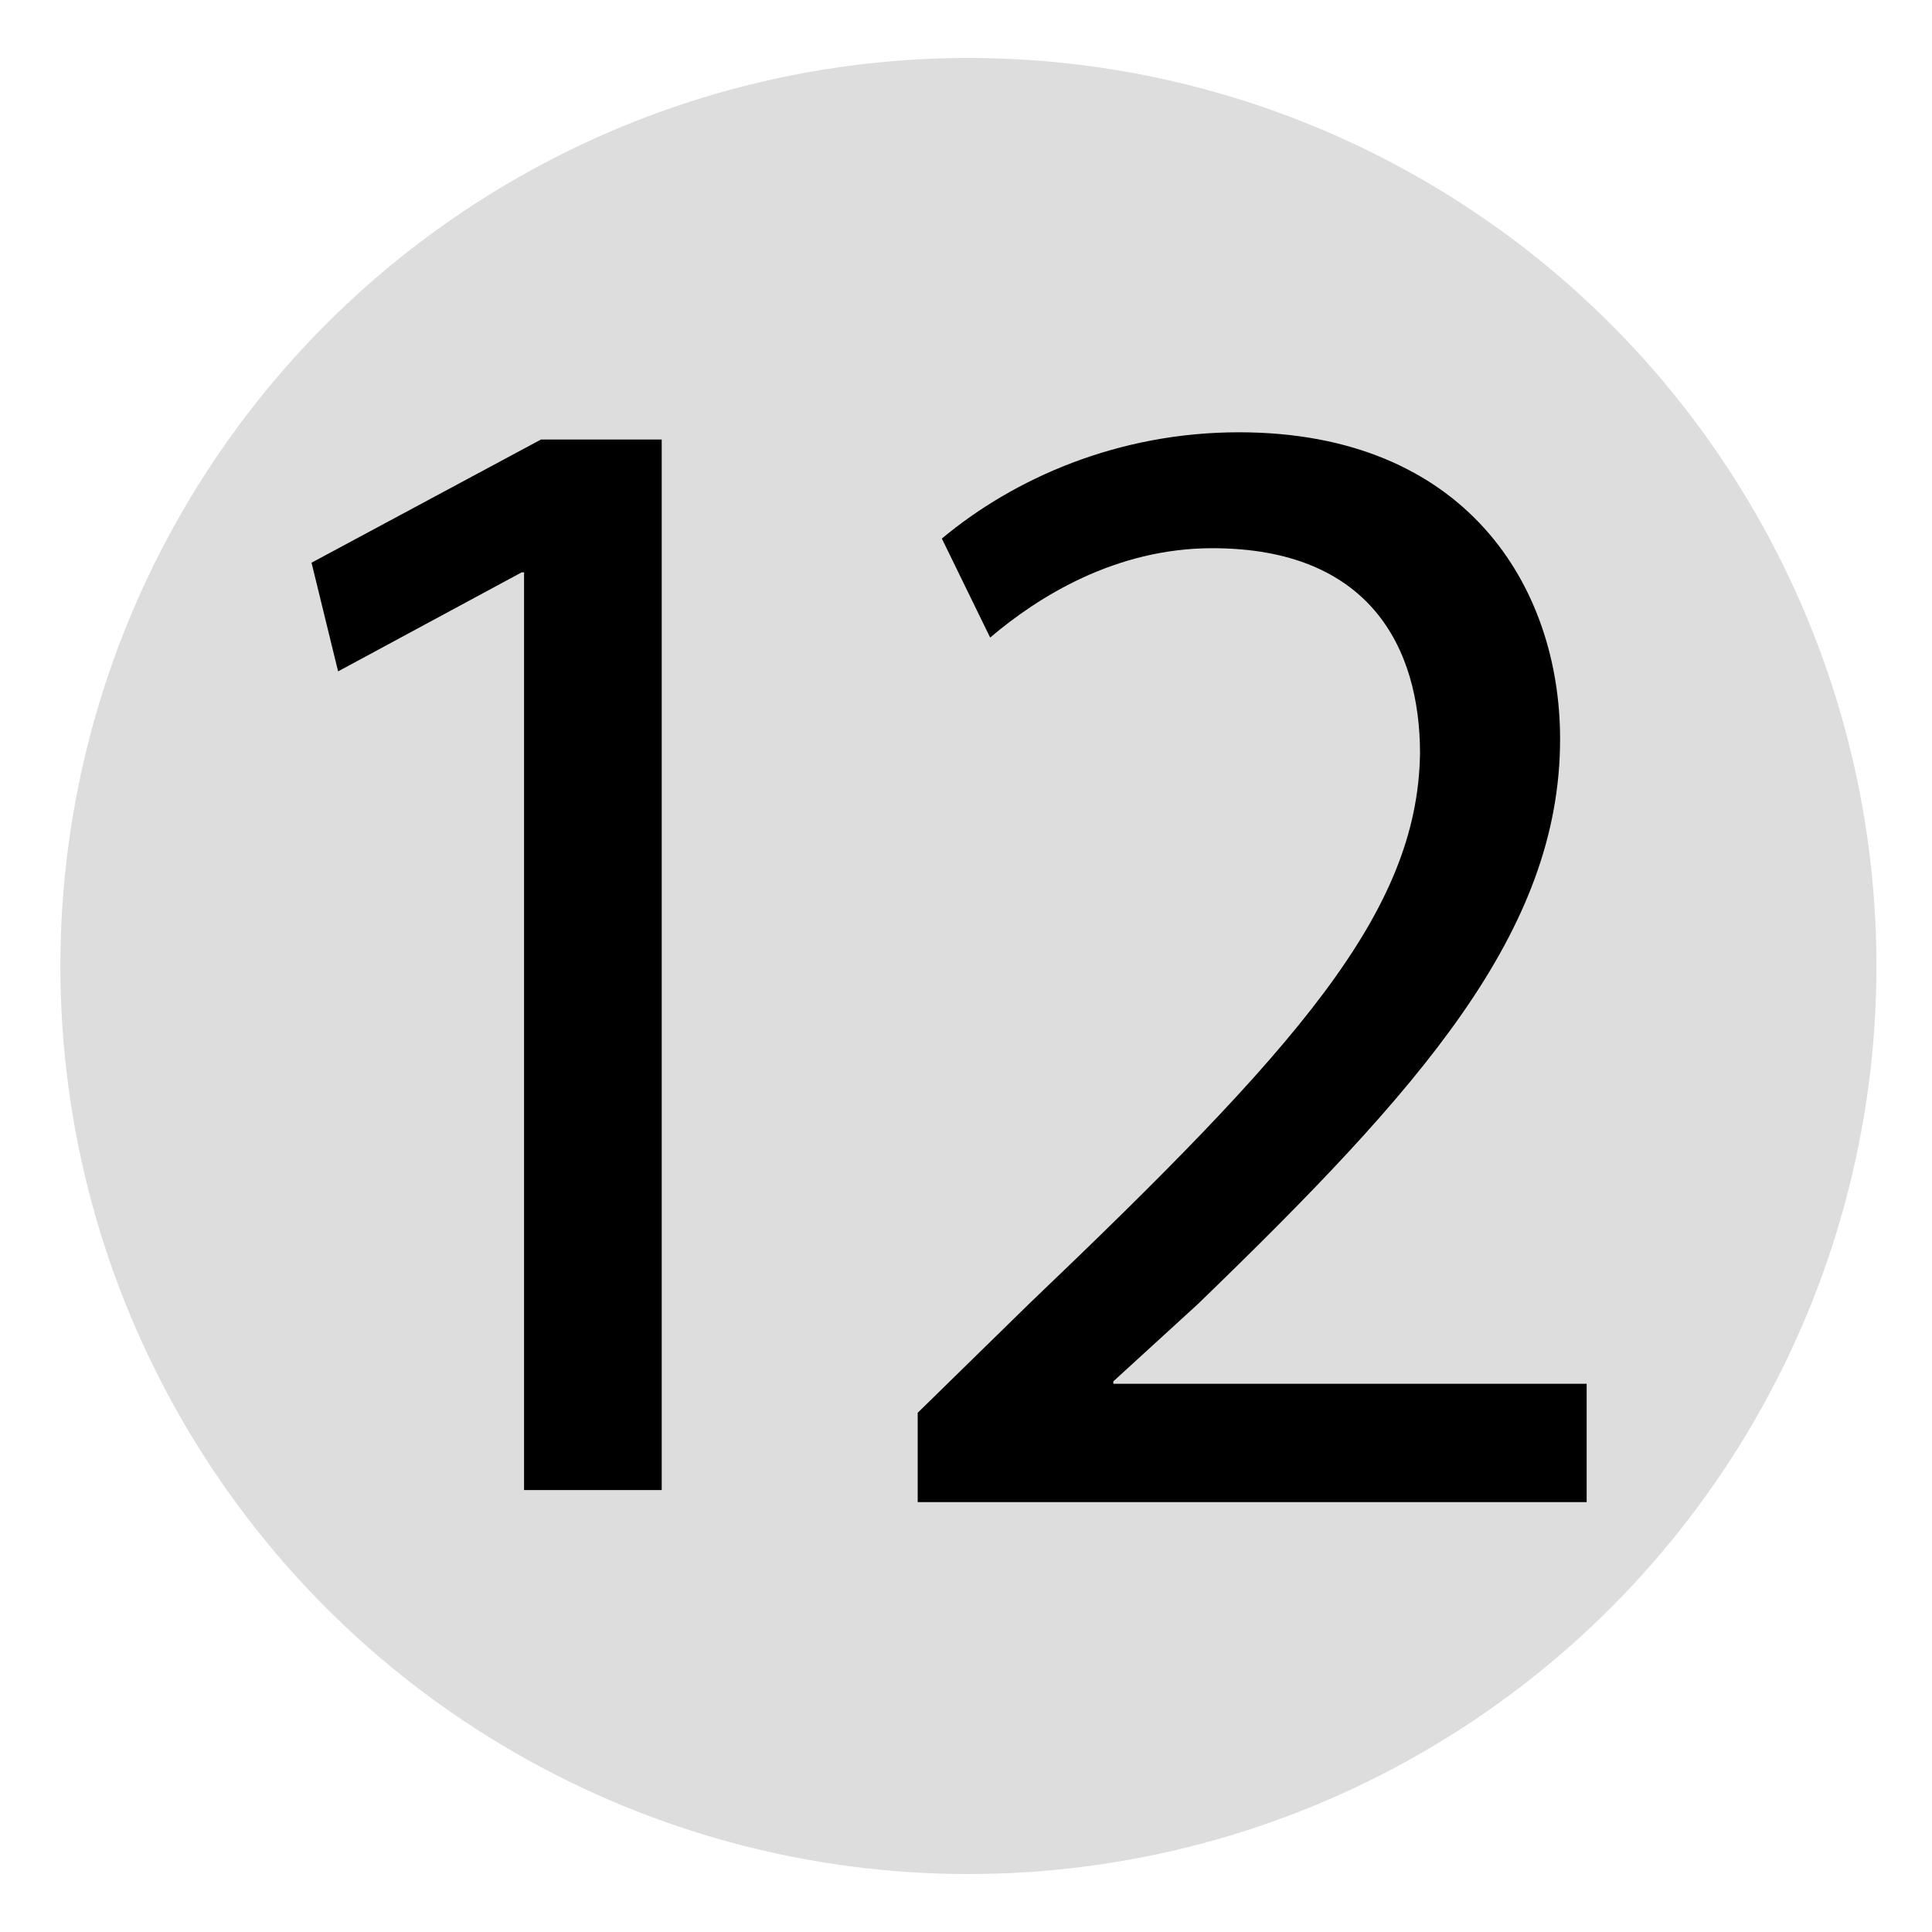 <svg xmlns="http://www.w3.org/2000/svg" viewBox="0 0 80 80" enable-background="new 0 0 80 80">
 <circle fill="#ddd" cx="40.1" cy="40" r="37.6"/>
 <path d="m21.7 23.7h-.1l-7.6 4.1-1.1-4.5 9.5-5.1h5v43.5h-5.7v-38"/>
 <path d="m38 62.1v-3.6l4.6-4.5c11.1-10.6 16.1-16.2 16.2-22.8 0-4.4-2.1-8.5-8.6-8.5-4 0-7.2 2-9.2 3.7l-2-4.1c3-2.5 7.3-4.4 12.3-4.4 9.4 0 13.3 6.4 13.3 12.7 0 8-5.8 14.5-15 23.4l-3.5 3.2v.1h19.6v4.9h-27.7v-.1"/>
</svg>

